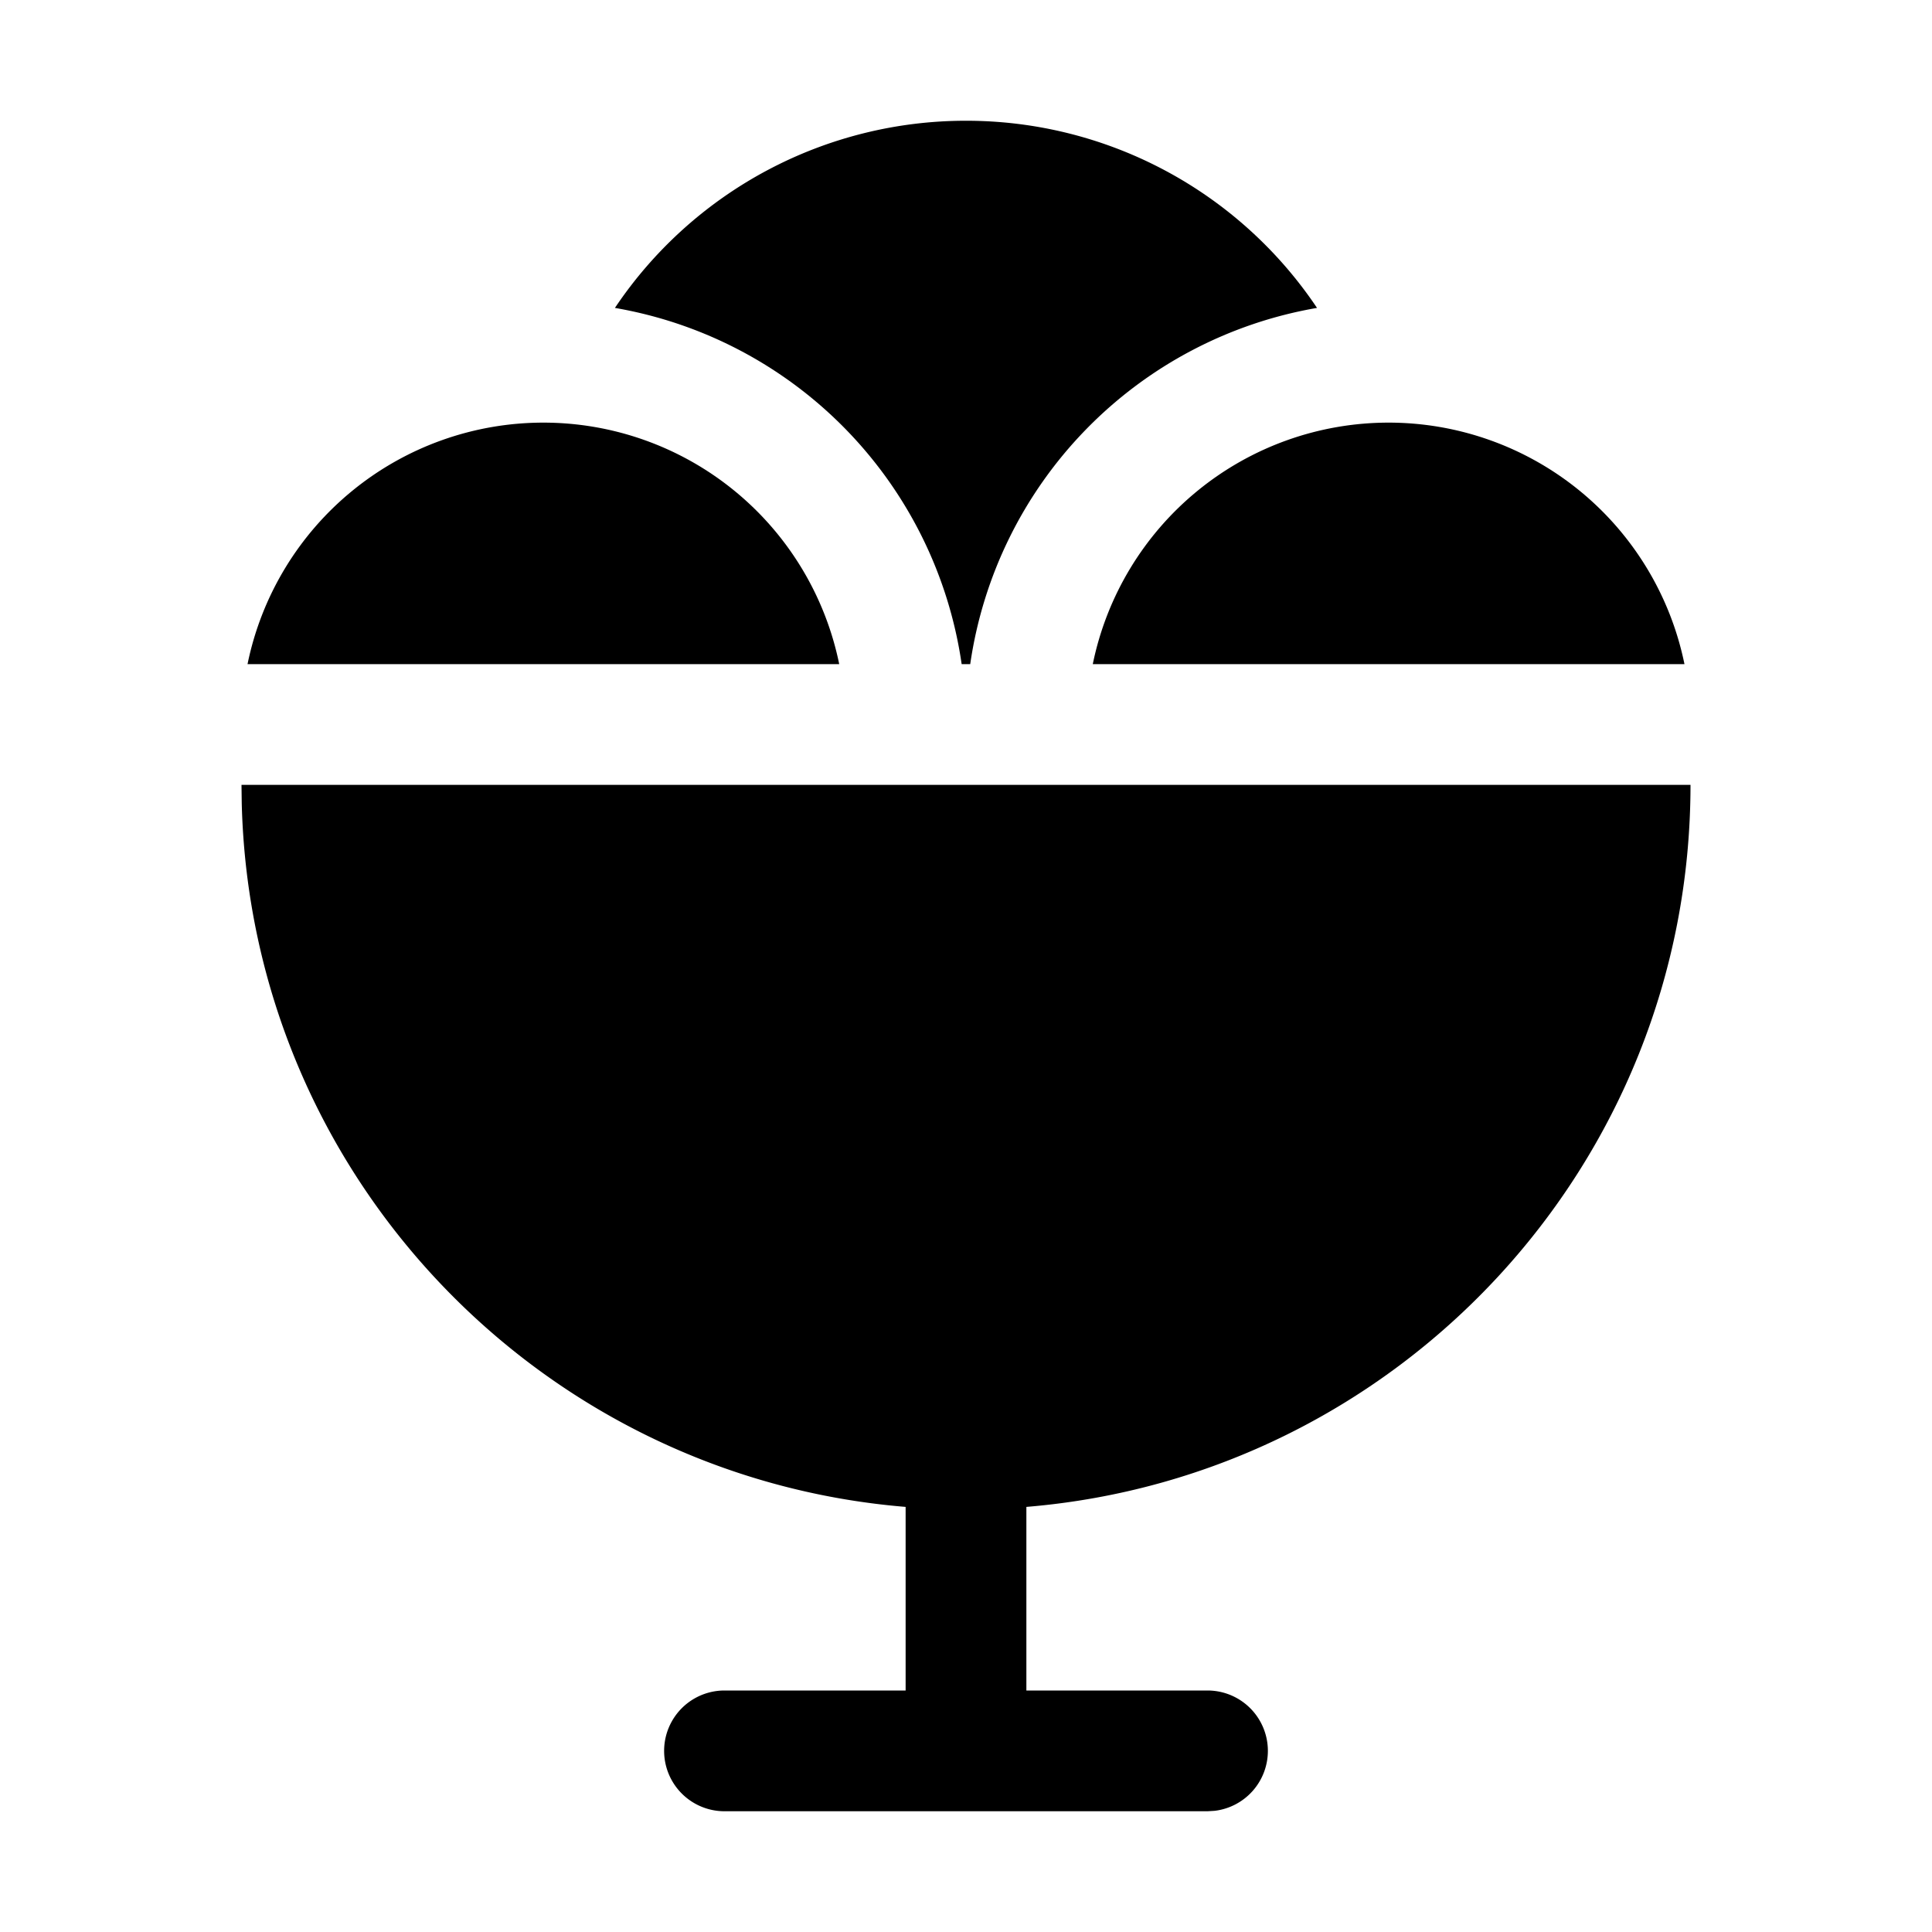 <svg xmlns="http://www.w3.org/2000/svg" viewBox="0 0 32 32"><path fill="currentColor" fill-rule="nonzero" d="M21 29a1 1 0 0 1-.883.993L20 30h-8a1 1 0 0 1 0-2h3v-3.041c-6.06-.5-10.843-5.502-10.996-11.654L4 13h24c0 6.29-4.84 11.45-11 11.959V28h3a1 1 0 0 1 1 1M9 7a5.002 5.002 0 0 1 4.9 4H4.1A5.002 5.002 0 0 1 9 7m7-5a6.993 6.993 0 0 1 5.814 3.1A7.005 7.005 0 0 0 16.07 11h-.142a7.005 7.005 0 0 0-5.743-5.9A6.995 6.995 0 0 1 16 2m7 5a5.002 5.002 0 0 1 4.9 4h-9.8A5.002 5.002 0 0 1 23 7"/></svg>